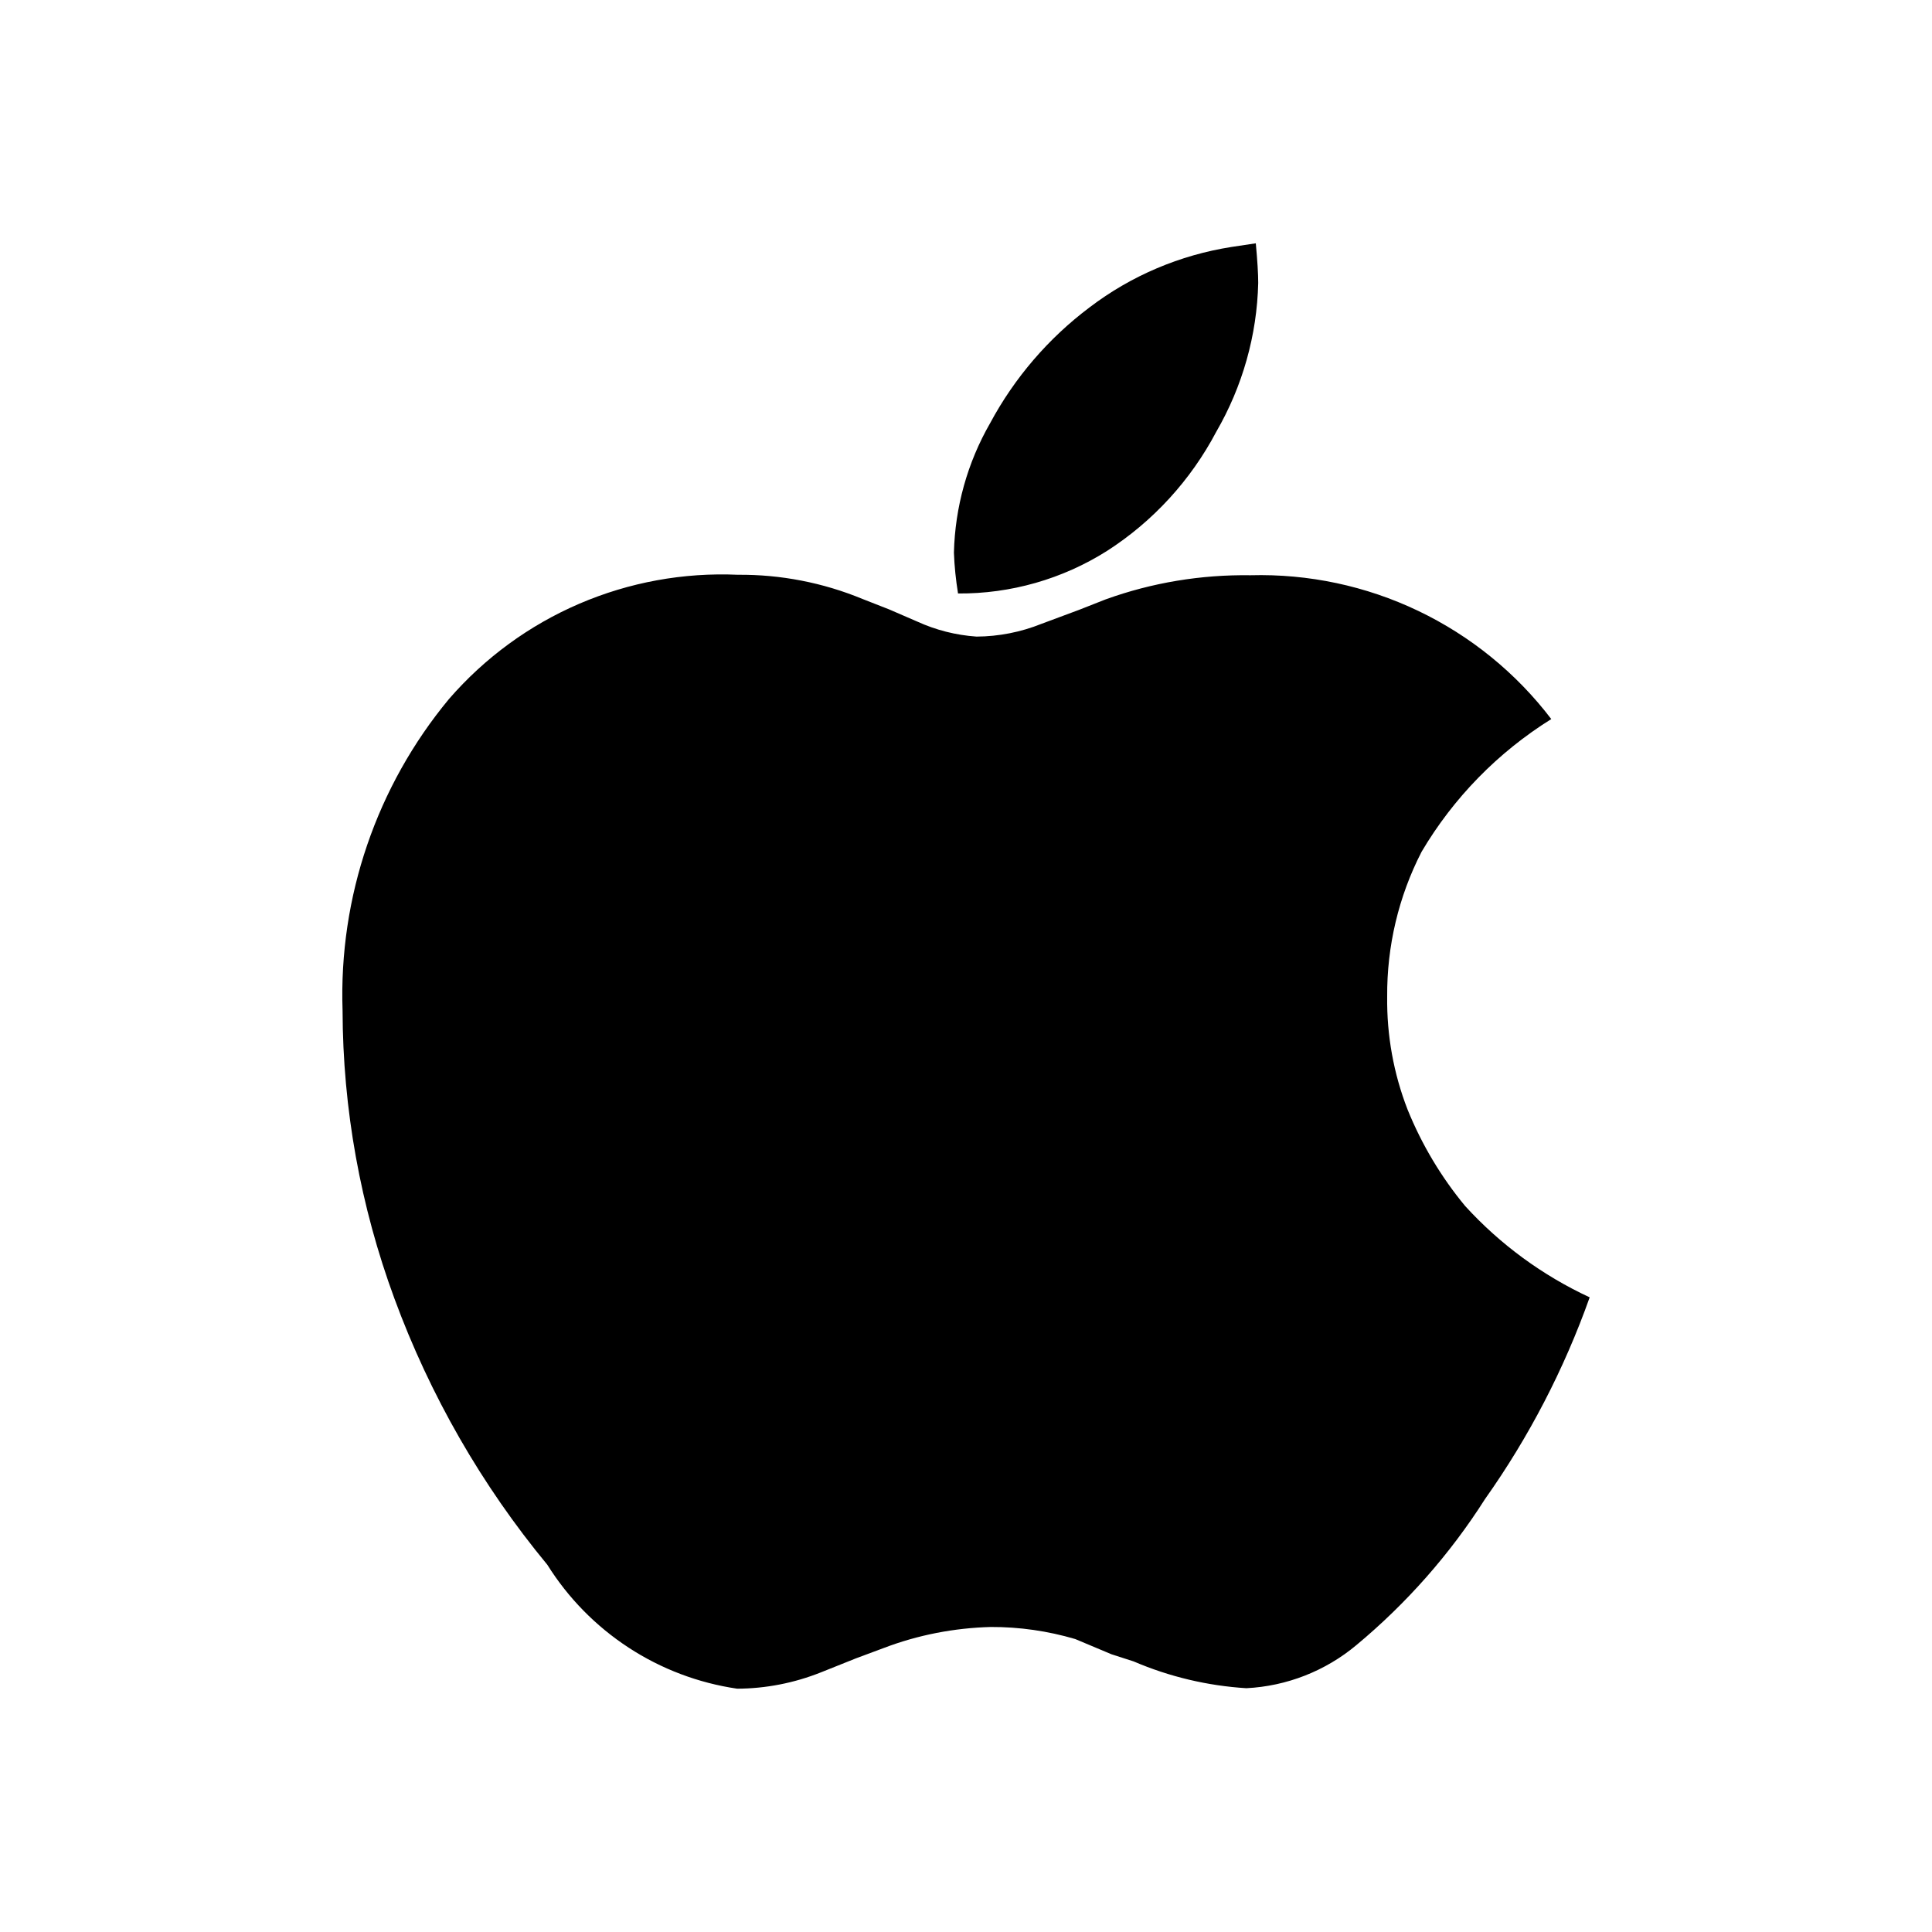 <svg width="16" height="16" viewBox="0 0 16 16" fill="none" xmlns="http://www.w3.org/2000/svg">
<path d="M12.847 5.955C12.406 6.23 12.037 6.607 11.773 7.054C11.582 7.425 11.485 7.837 11.488 8.254C11.484 8.573 11.541 8.891 11.657 9.189C11.774 9.478 11.935 9.748 12.134 9.988C12.424 10.306 12.775 10.563 13.165 10.744C12.954 11.338 12.662 11.901 12.298 12.415C12.008 12.871 11.648 13.279 11.233 13.624C10.976 13.839 10.656 13.964 10.322 13.981C10 13.961 9.684 13.886 9.388 13.759L9.205 13.7L8.905 13.574C8.678 13.507 8.442 13.473 8.205 13.474C7.902 13.482 7.602 13.54 7.319 13.648L7.088 13.734L6.798 13.85C6.577 13.938 6.342 13.984 6.105 13.985C5.784 13.938 5.477 13.822 5.206 13.645C4.935 13.468 4.705 13.234 4.533 12.959C3.989 12.301 3.561 11.555 3.266 10.753C2.985 9.99 2.839 9.183 2.837 8.369C2.805 7.429 3.119 6.511 3.719 5.788C4.015 5.447 4.383 5.178 4.797 5C5.211 4.822 5.66 4.74 6.111 4.76C6.464 4.757 6.815 4.825 7.142 4.96L7.364 5.047L7.595 5.147C7.75 5.218 7.916 5.26 8.087 5.272C8.271 5.271 8.454 5.235 8.626 5.166L8.935 5.051L9.156 4.964C9.54 4.825 9.947 4.758 10.356 4.764C10.836 4.751 11.312 4.852 11.745 5.059C12.178 5.266 12.556 5.573 12.847 5.955V5.955ZM10.4 2.015C10.413 2.156 10.42 2.266 10.42 2.343C10.41 2.776 10.29 3.2 10.073 3.575C9.861 3.977 9.549 4.318 9.167 4.563C8.798 4.796 8.37 4.918 7.934 4.915C7.916 4.803 7.904 4.69 7.9 4.577C7.909 4.2 8.012 3.831 8.2 3.504C8.402 3.128 8.683 2.801 9.024 2.545C9.368 2.283 9.772 2.112 10.2 2.045L10.4 2.015Z" fill="black"/>
</svg>
